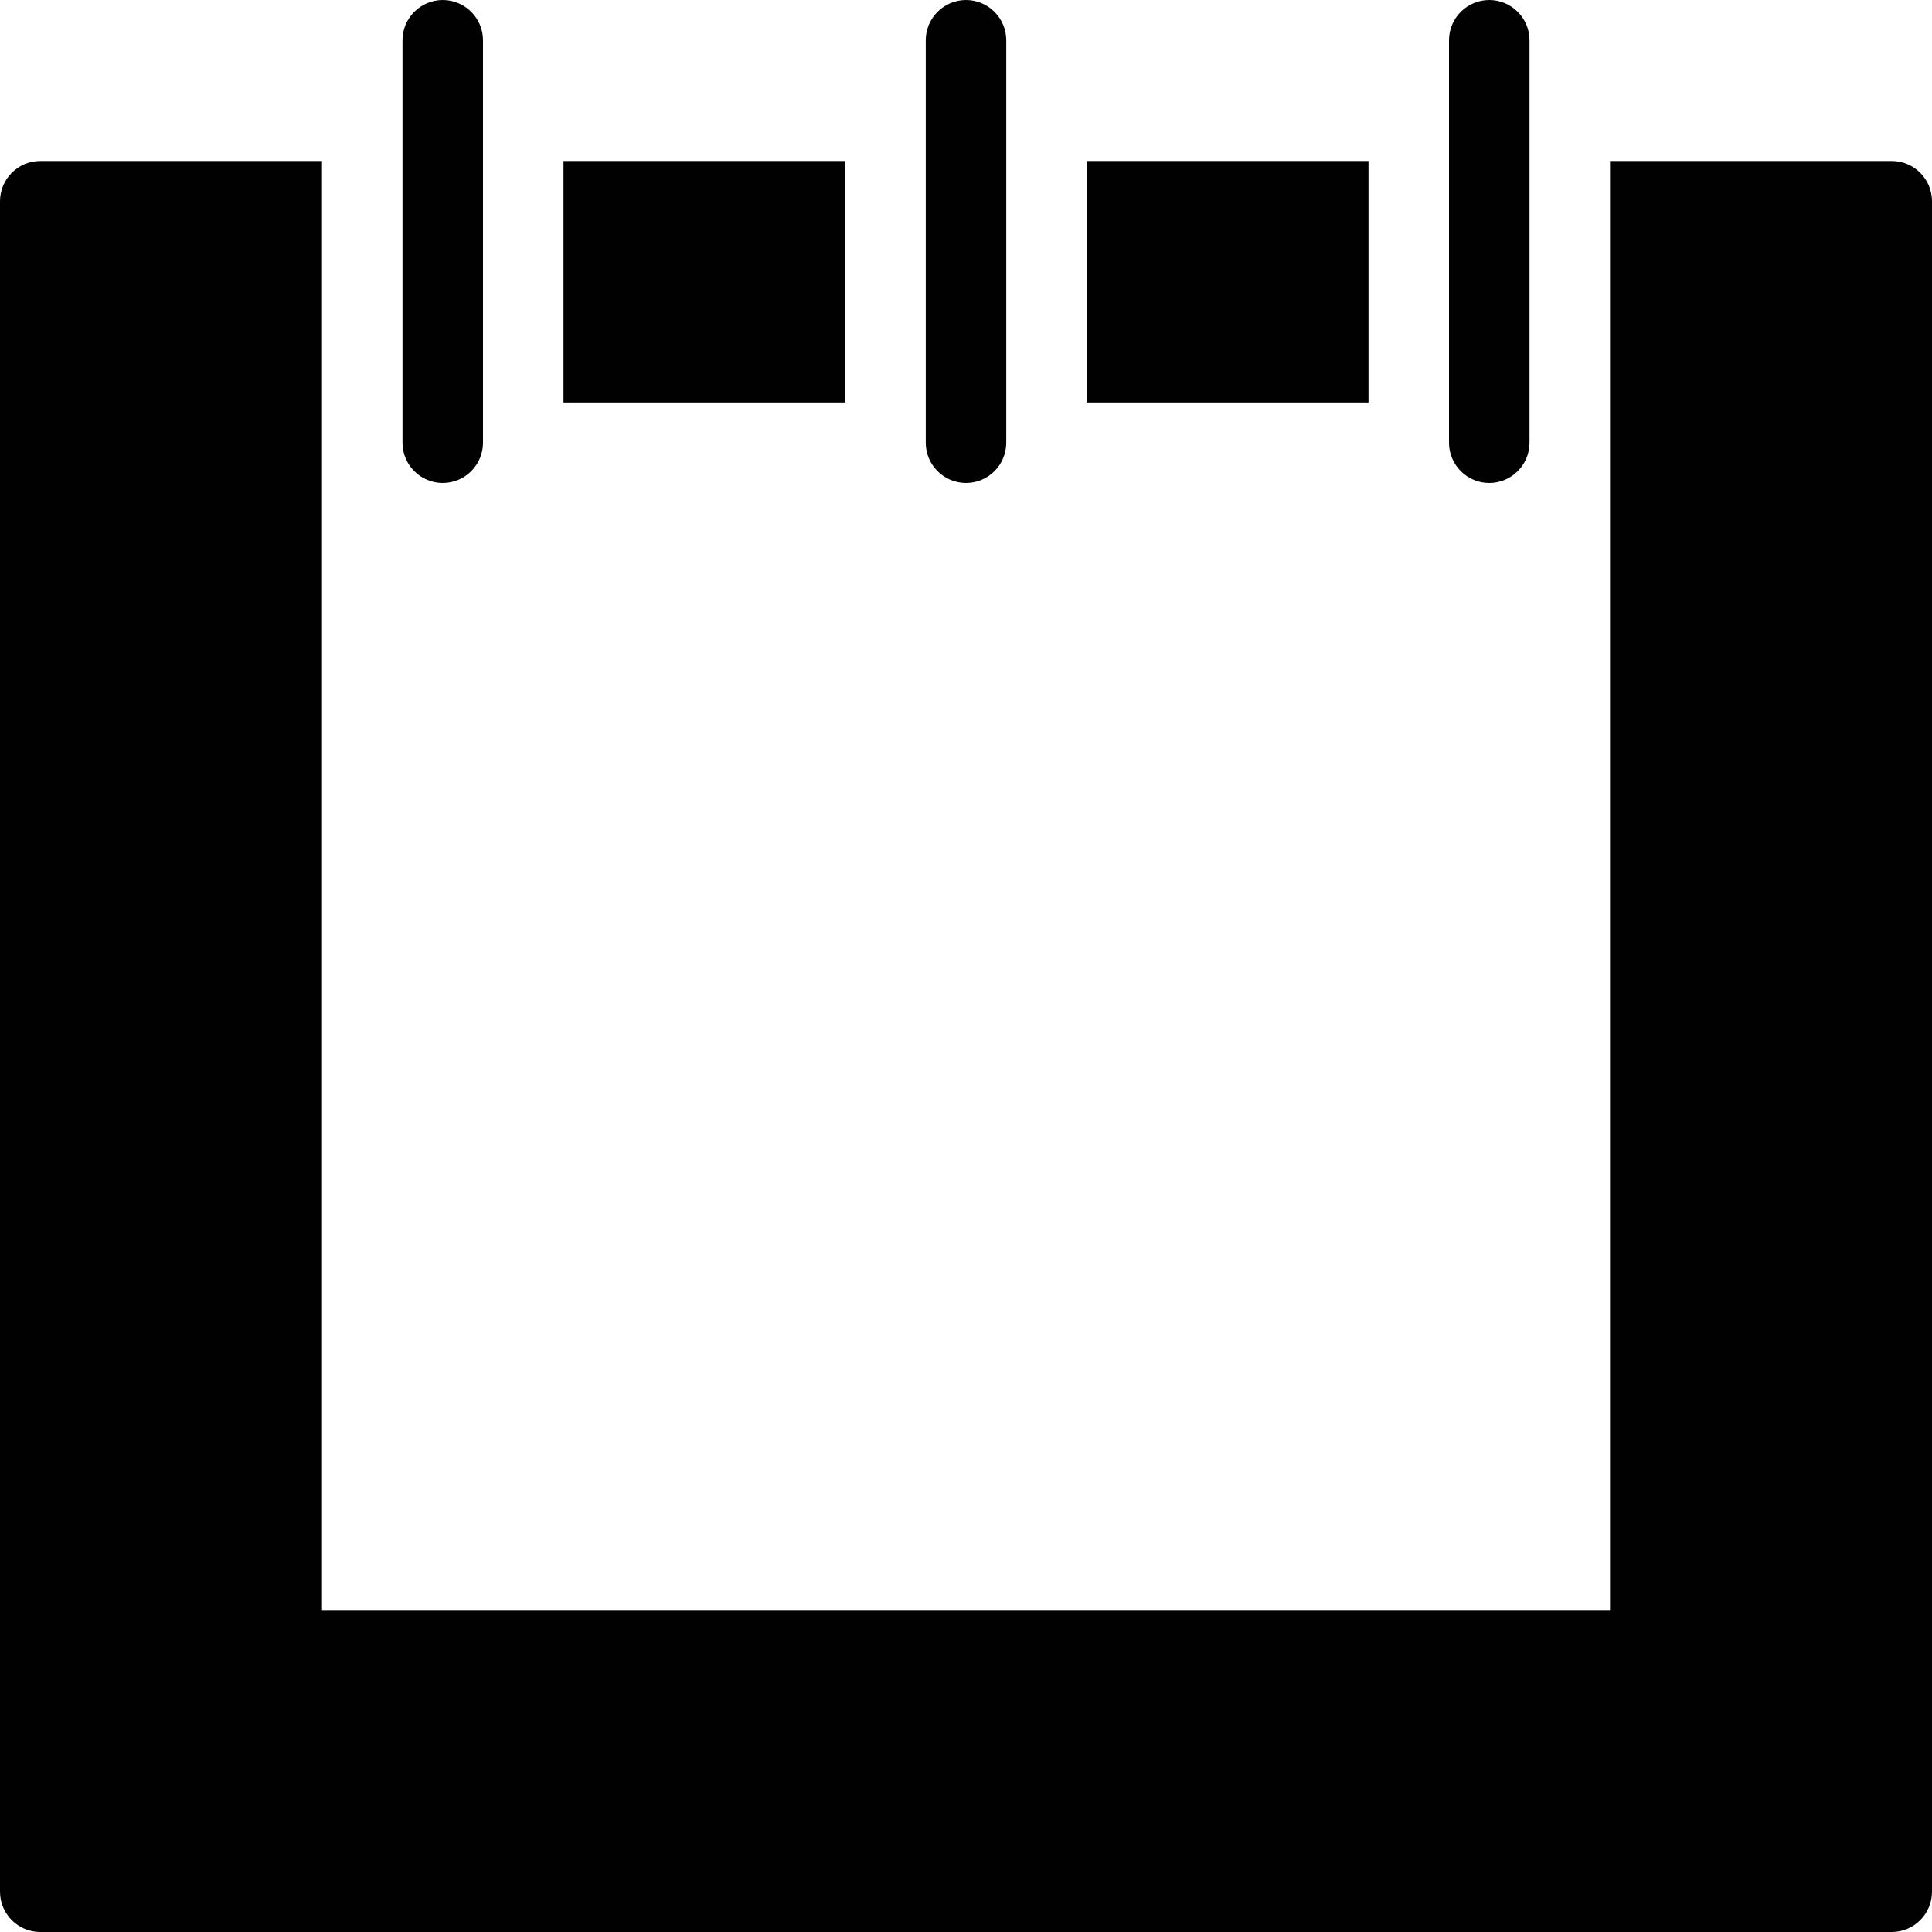 <?xml version="1.0" encoding="utf-8"?>
<!-- Generator: Adobe Illustrator 17.0.0, SVG Export Plug-In . SVG Version: 6.00 Build 0)  -->
<!DOCTYPE svg PUBLIC "-//W3C//DTD SVG 1.1//EN" "http://www.w3.org/Graphics/SVG/1.1/DTD/svg11.dtd">
<svg version="1.1" id="Layer_2" xmlns="http://www.w3.org/2000/svg" xmlns:xlink="http://www.w3.org/1999/xlink" x="0px" y="0px"
	 width="48px" height="48px" viewBox="0 0 48 48" enable-background="new 0 0 48 48" xml:space="preserve">
<g>
	<path fill="#010101" d="M47,4h-7v6v1v29H8V11v-1V4H1C0.447,4,0,4.448,0,5v42c0,0.552,0.447,1,1,1h46c0.553,0,1-0.448,1-1V5
		C48,4.448,47.553,4,47,4z"/>
	<rect x="14" y="4" fill="#010101" width="7" height="6"/>
	<rect x="27" y="4" fill="#010101" width="7" height="6"/>
	<path fill="#010101" d="M11,12c0.552,0,1-0.449,1-1V1c0-0.551-0.448-1-1-1s-1,0.449-1,1v10C10,11.551,10.448,12,11,12z"/>
	<path fill="#010101" d="M24,12c0.552,0,1-0.449,1-1V1c0-0.551-0.448-1-1-1s-1,0.449-1,1v10C23,11.551,23.448,12,24,12z"/>
	<path fill="#010101" d="M37,12c0.552,0,1-0.449,1-1V1c0-0.551-0.448-1-1-1s-1,0.449-1,1v10C36,11.551,36.448,12,37,12z"/>
</g>
</svg>
